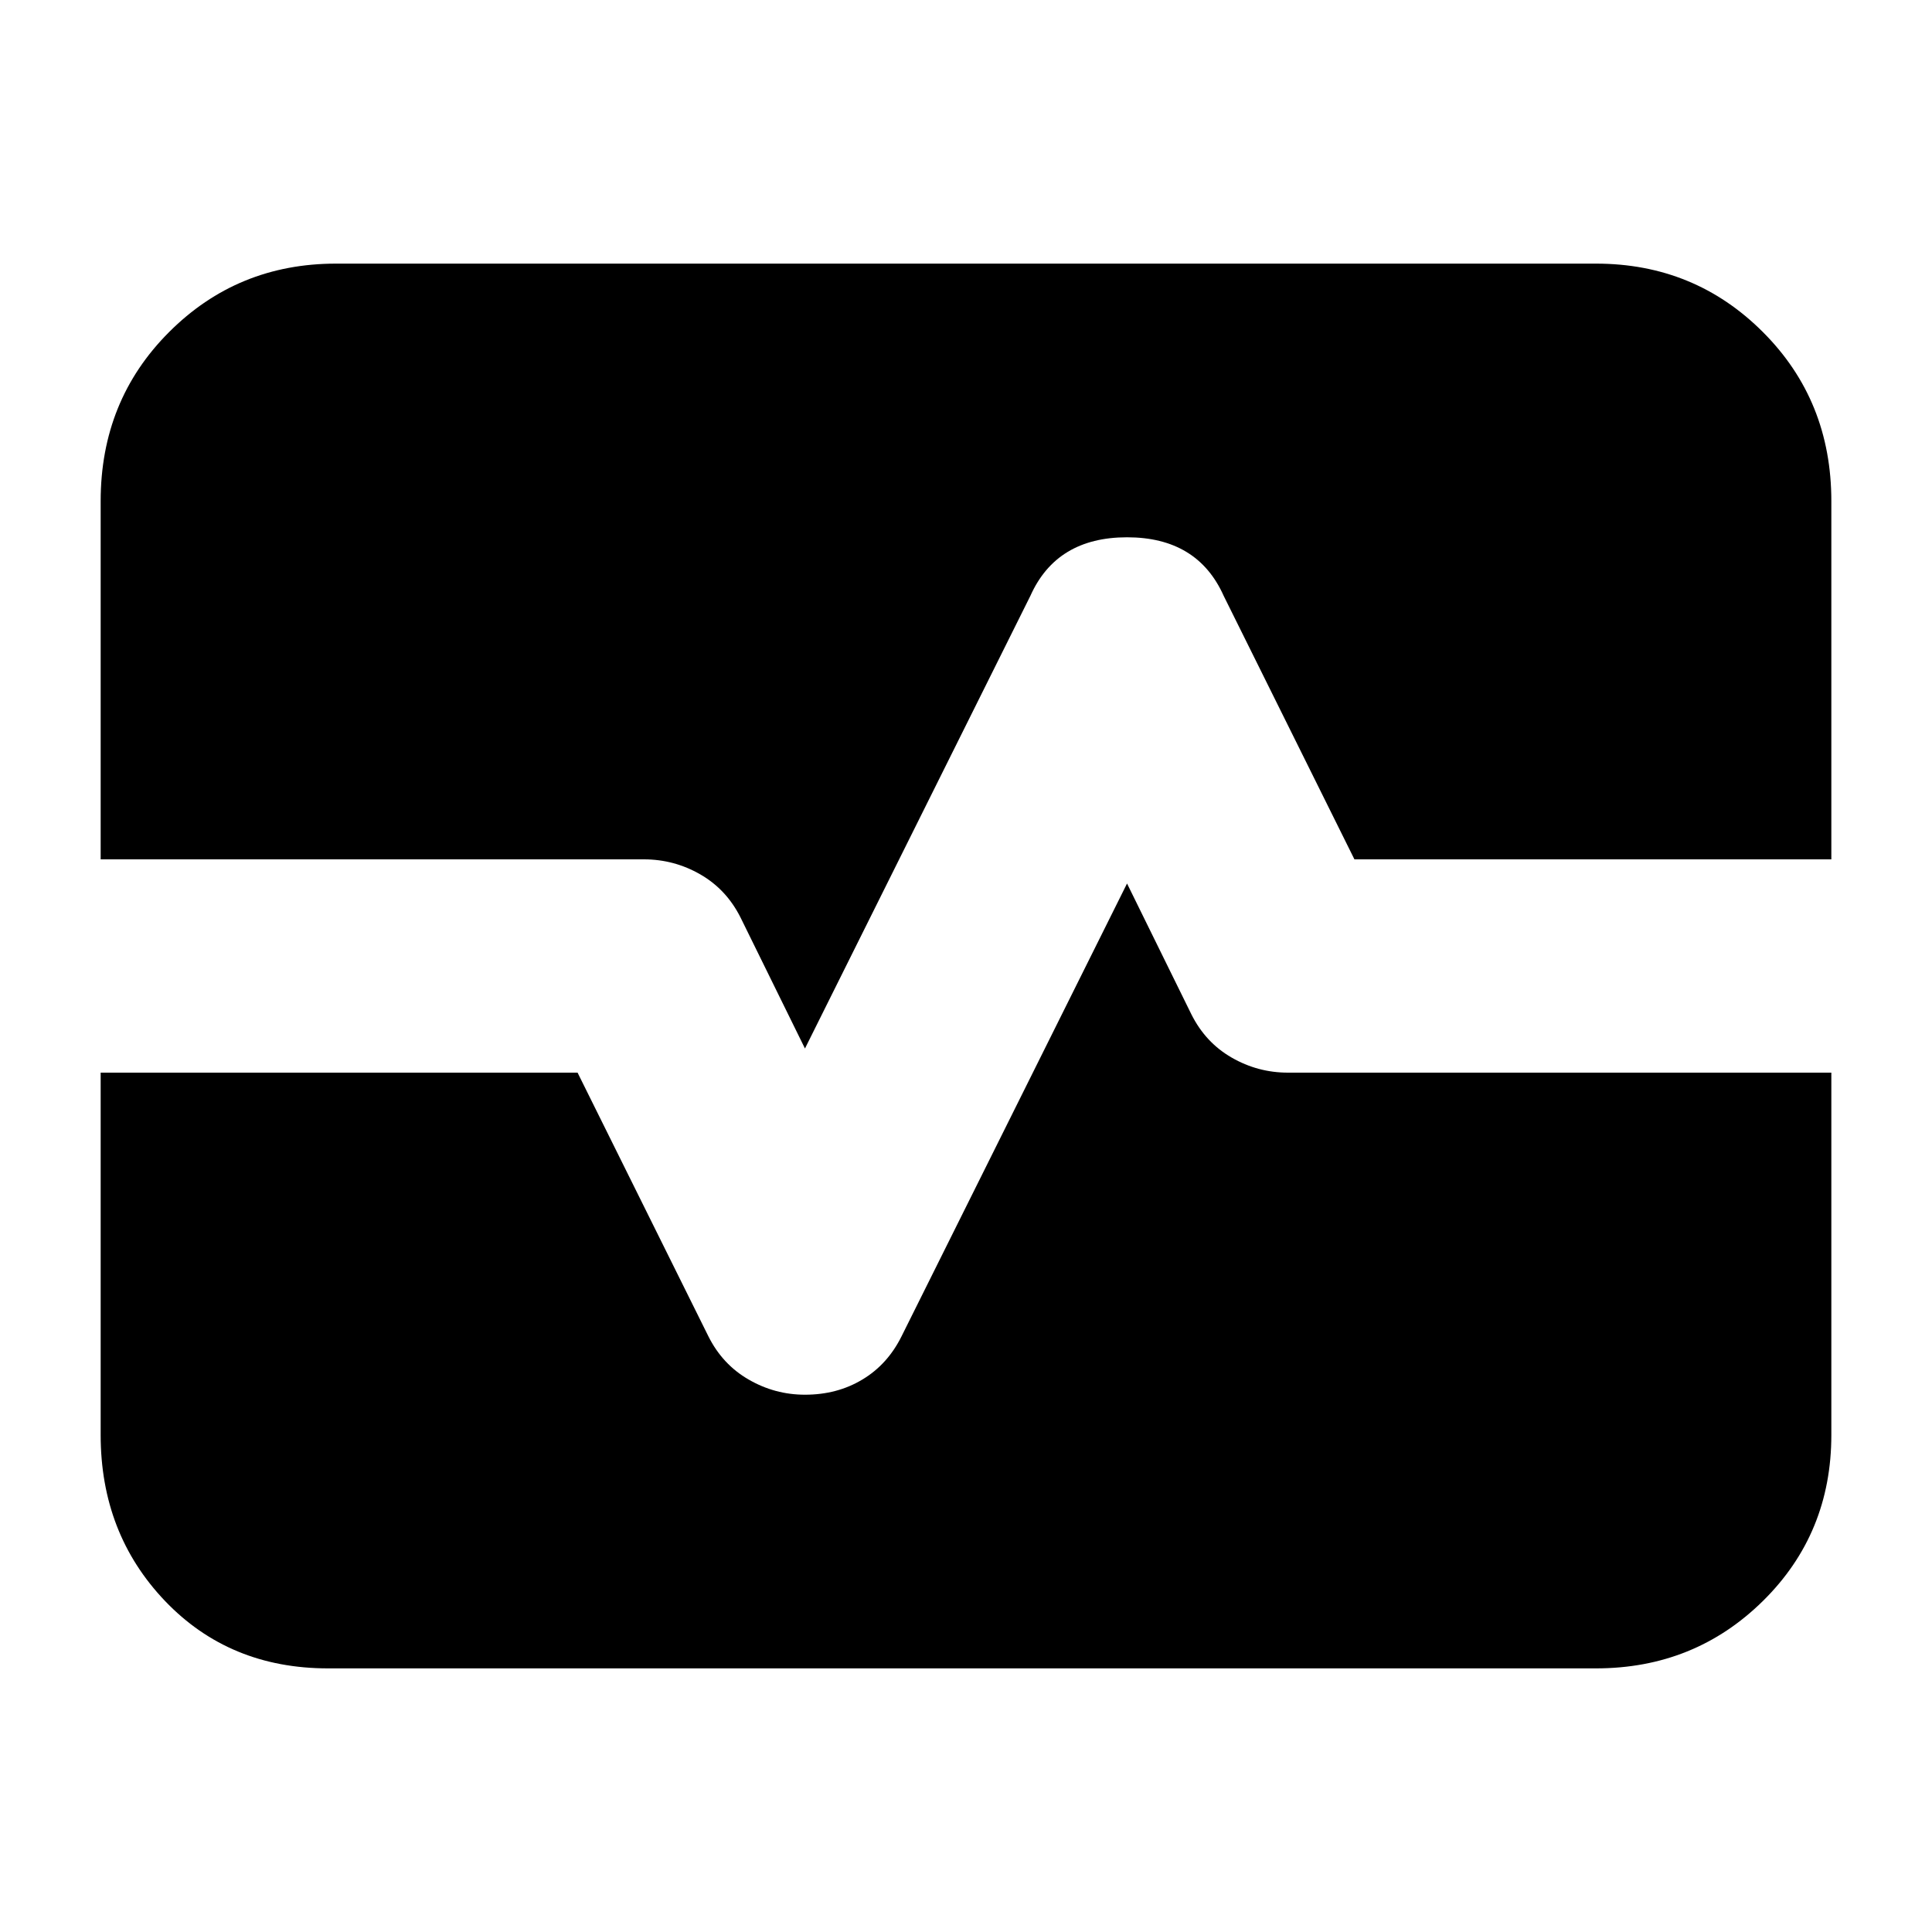 <svg xmlns="http://www.w3.org/2000/svg" height="20" width="20"><path d="M3.396 17.271q-1.021 0-1.688-.698-.666-.698-.666-1.719v-3.75h4.937l1.354 2.729q.146.292.417.448.271.157.583.157.334 0 .594-.157.261-.156.406-.448l2.334-4.687.666 1.354q.146.292.417.448.271.156.583.156h5.625v3.75q0 1.021-.708 1.719-.708.698-1.729.698Zm4.937-6.417L7.667 9.5q-.146-.292-.417-.448-.271-.156-.583-.156H1.042V5.188q0-1.042.708-1.75.708-.709 1.729-.709h13.042q1.021 0 1.729.709.708.708.708 1.75v3.708h-4.937l-1.354-2.729q-.271-.605-1-.605t-1 .605Z"/></svg>